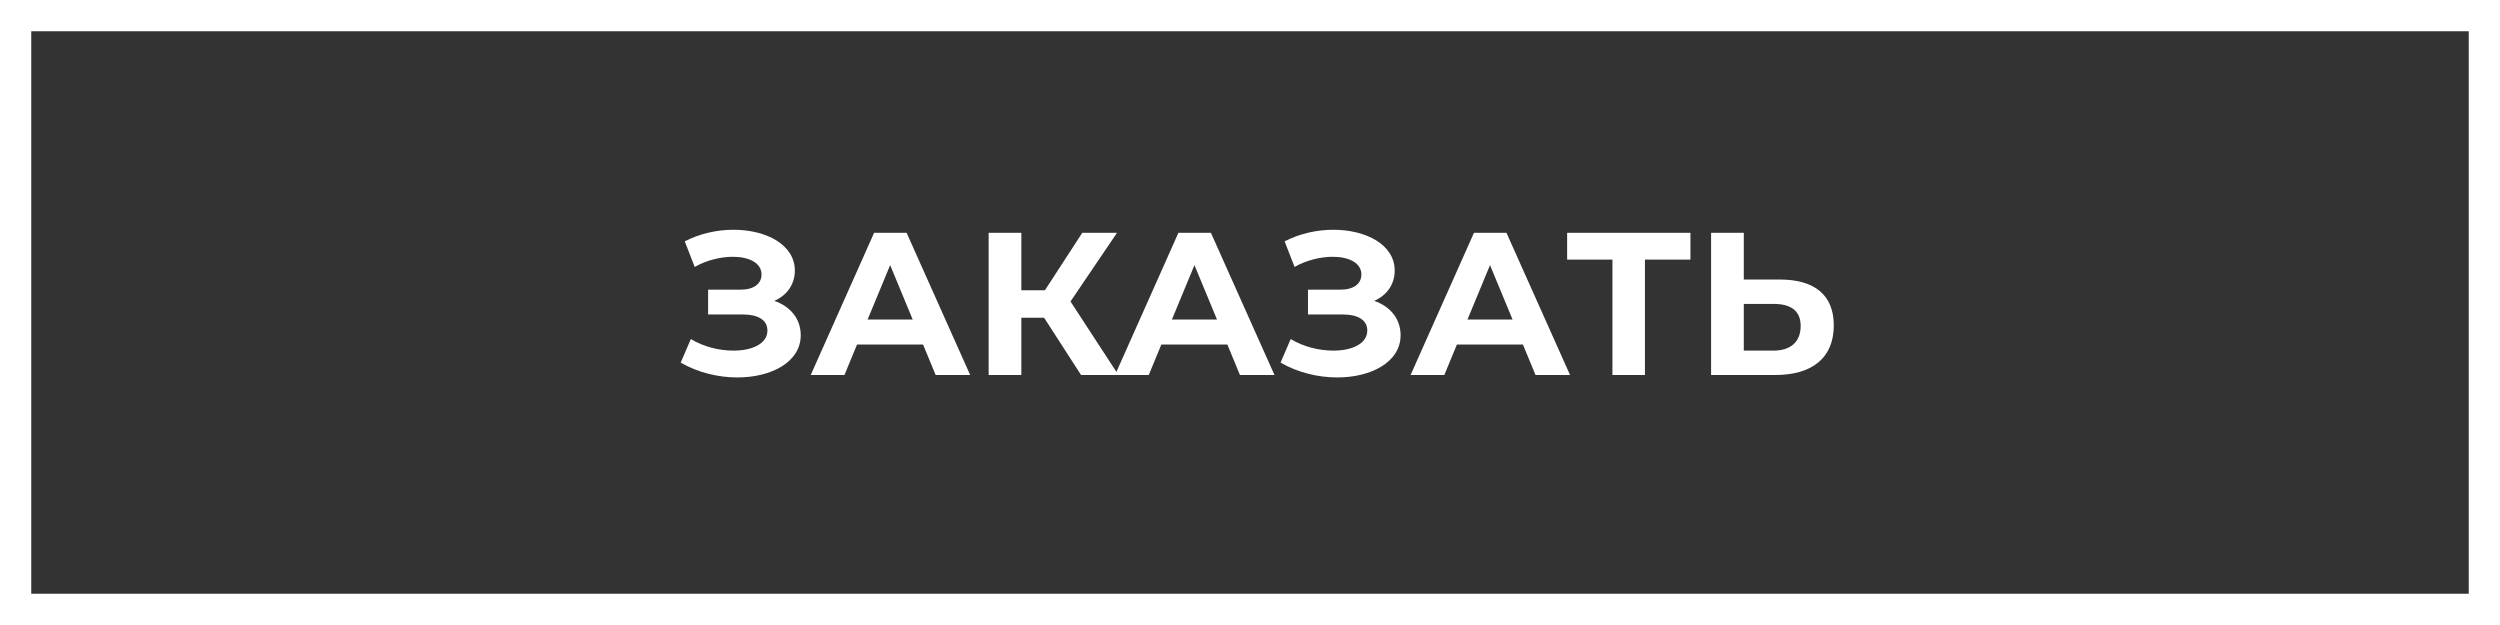 <svg width="160" height="40" viewBox="0 0 160 40" fill="none" xmlns="http://www.w3.org/2000/svg">
<rect x="0" y="0" width="160" height="40" fill="#333333" stroke="none"/>
<rect x="1" y="1" width="158" height="38" stroke="white" stroke-width="2"/>
<path d="M49.557 19.255C50.363 18.904 50.87 18.202 50.87 17.318C50.87 15.667 49.05 14.705 46.944 14.705C45.904 14.705 44.812 14.939 43.824 15.446L44.461 17.084C45.241 16.642 46.138 16.434 46.905 16.434C47.932 16.434 48.738 16.824 48.738 17.565C48.738 18.163 48.244 18.54 47.386 18.54H45.319V20.126H47.542C48.491 20.126 49.115 20.464 49.115 21.153C49.115 21.998 48.14 22.44 46.944 22.44C46.06 22.44 45.046 22.206 44.214 21.699L43.564 23.207C44.695 23.857 45.982 24.156 47.191 24.156C49.375 24.156 51.247 23.168 51.247 21.452C51.247 20.425 50.61 19.619 49.557 19.255ZM59.882 24H62.092L58.023 14.9H55.943L51.887 24H54.045L54.851 22.05H59.076L59.882 24ZM55.527 20.451L56.97 16.967L58.413 20.451H55.527ZM69.188 24H71.58L68.512 19.294L71.489 14.9H69.266L66.874 18.579H65.366V14.9H63.273V24H65.366V20.334H66.822L69.188 24ZM79.357 24H81.567L77.498 14.9H75.418L71.362 24H73.52L74.326 22.05H78.551L79.357 24ZM75.002 20.451L76.445 16.967L77.888 20.451H75.002ZM87.948 19.255C88.754 18.904 89.261 18.202 89.261 17.318C89.261 15.667 87.441 14.705 85.335 14.705C84.295 14.705 83.203 14.939 82.215 15.446L82.852 17.084C83.632 16.642 84.529 16.434 85.296 16.434C86.323 16.434 87.129 16.824 87.129 17.565C87.129 18.163 86.635 18.54 85.777 18.54H83.71V20.126H85.933C86.882 20.126 87.506 20.464 87.506 21.153C87.506 21.998 86.531 22.44 85.335 22.44C84.451 22.44 83.437 22.206 82.605 21.699L81.955 23.207C83.086 23.857 84.373 24.156 85.582 24.156C87.766 24.156 89.638 23.168 89.638 21.452C89.638 20.425 89.001 19.619 87.948 19.255ZM98.273 24H100.483L96.414 14.9H94.334L90.278 24H92.436L93.242 22.05H97.467L98.273 24ZM93.918 20.451L95.361 16.967L96.804 20.451H93.918ZM108.188 14.9H100.297V16.616H103.196V24H105.276V16.616H108.188V14.9ZM113.917 17.89H111.603V14.9H109.51V24H113.618C115.958 24 117.362 22.921 117.362 20.828C117.362 18.865 116.114 17.89 113.917 17.89ZM113.501 22.44H111.603V19.45H113.501C114.593 19.45 115.243 19.866 115.243 20.867C115.243 21.894 114.58 22.44 113.501 22.44Z" fill="white"/>
</svg>
